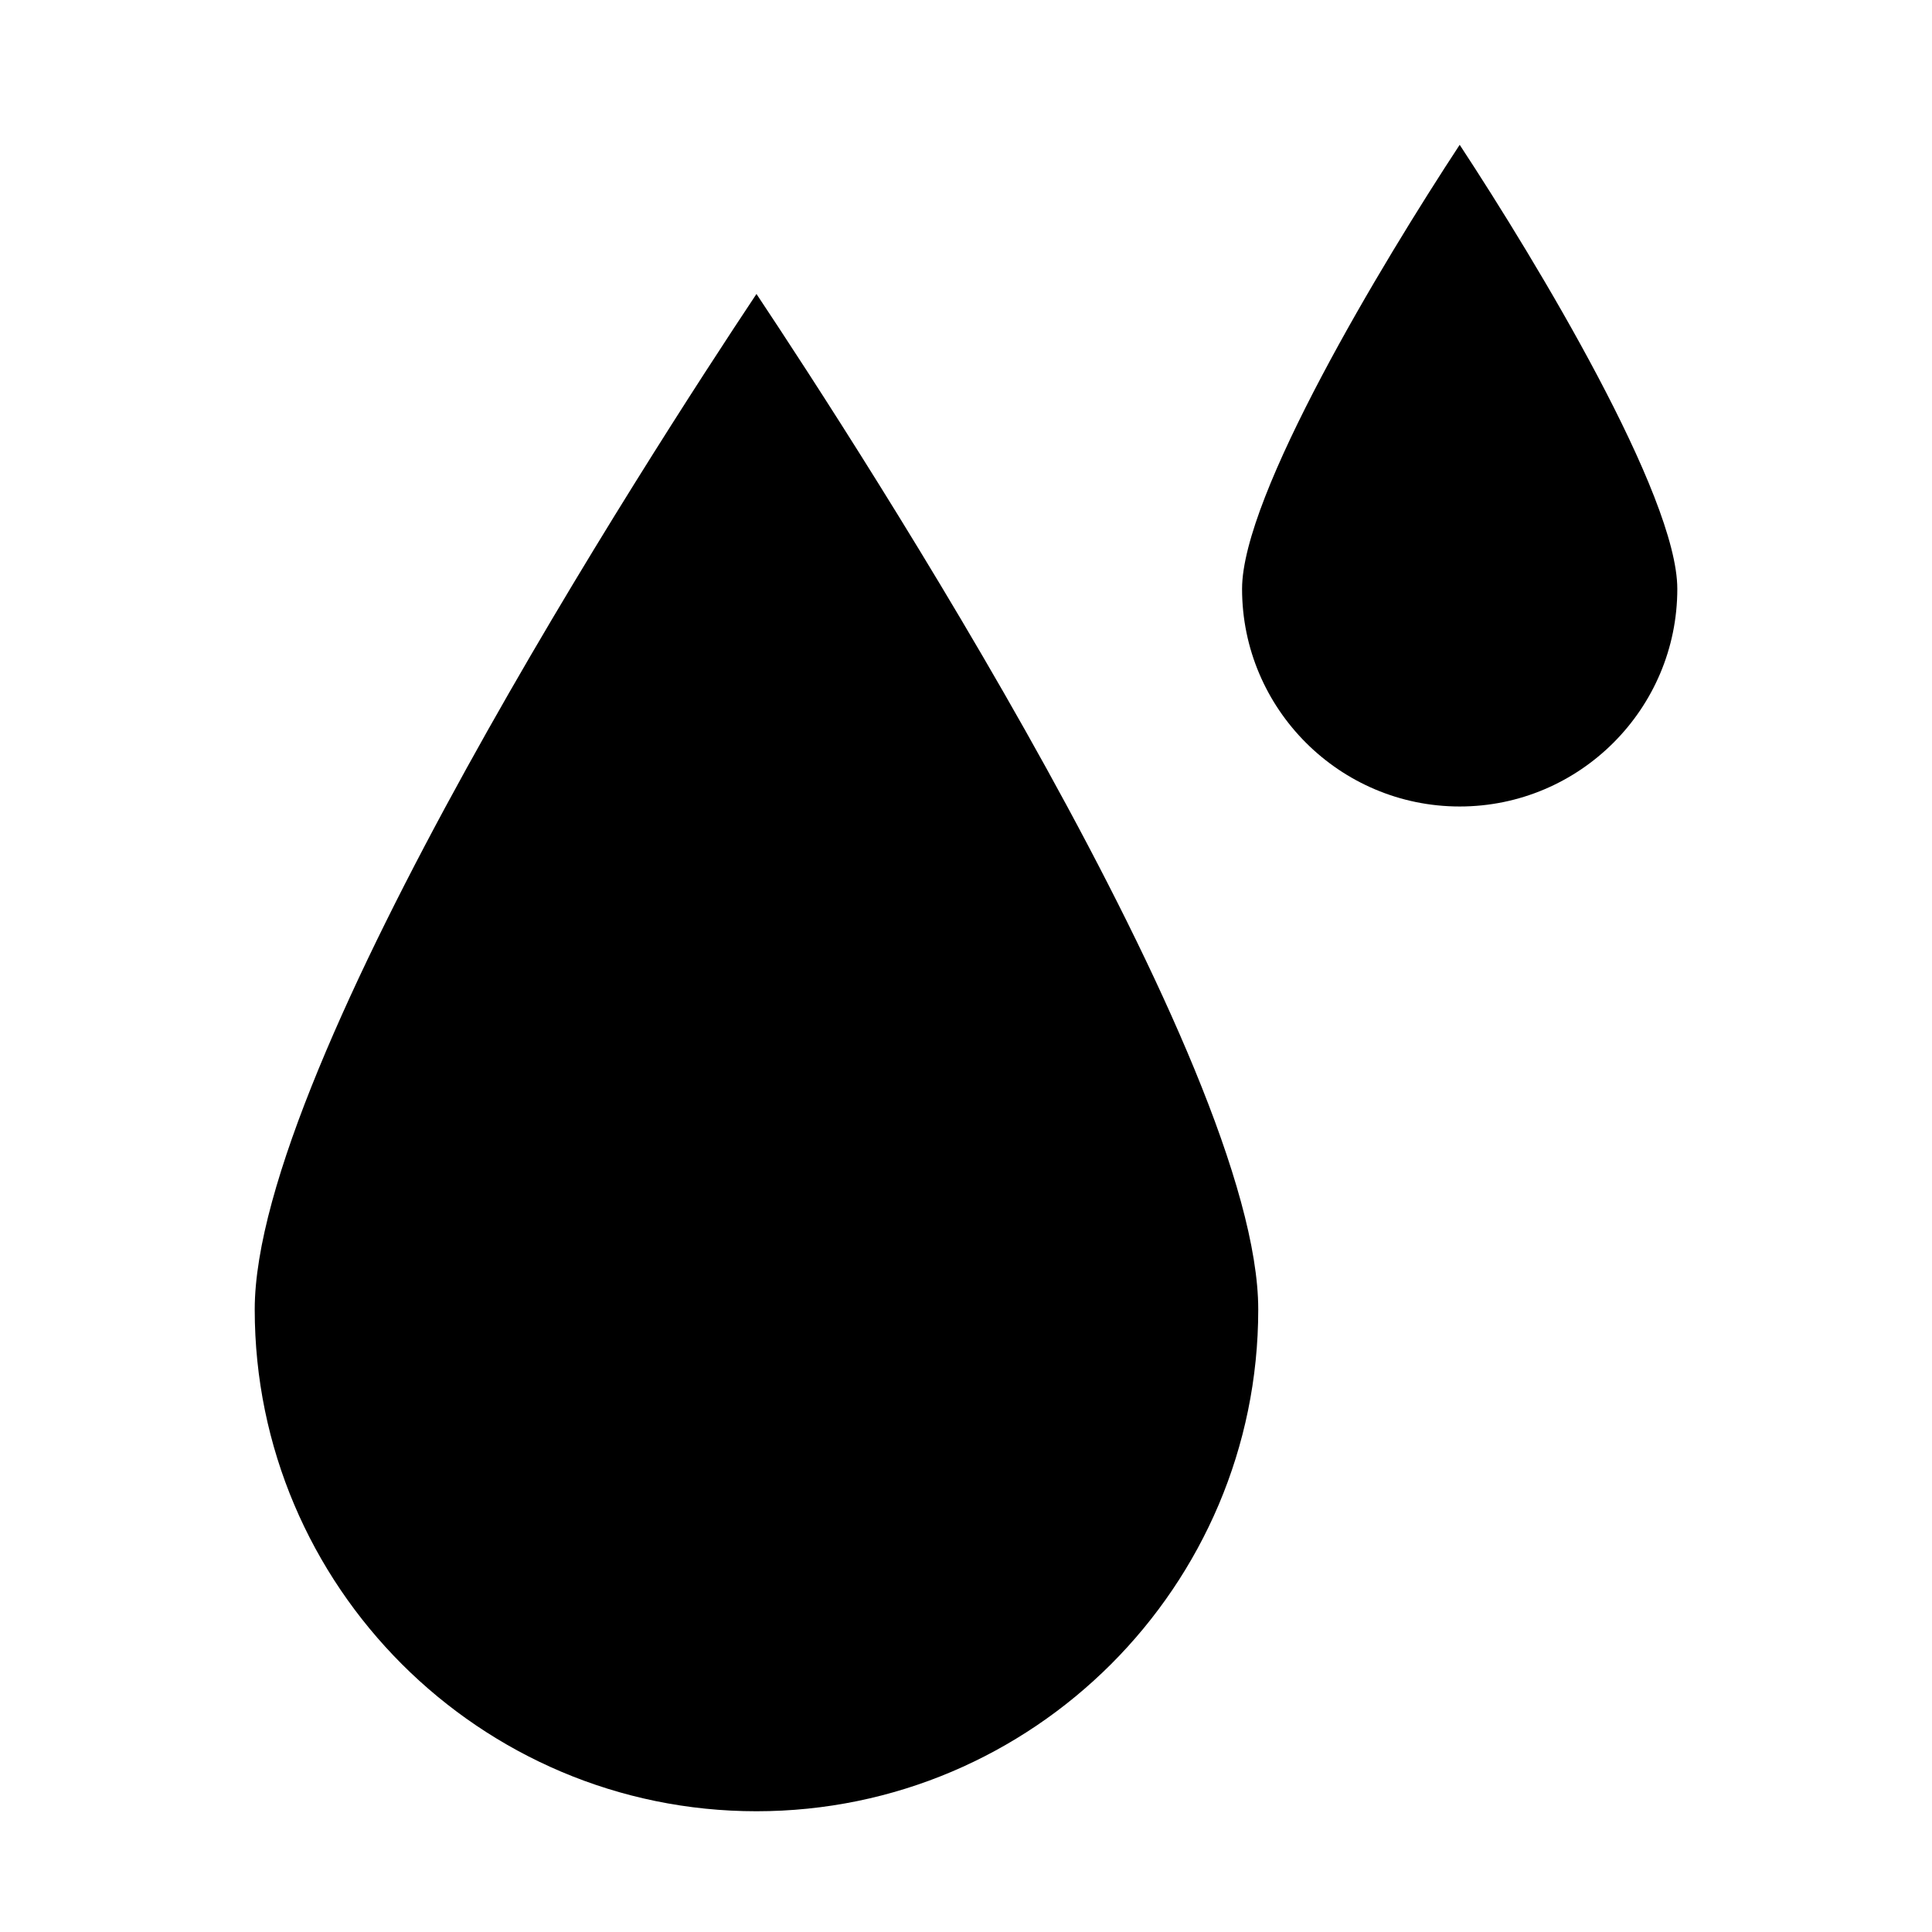 <svg id="Layer_1" viewBox="0 0 64 64" xmlns="http://www.w3.org/2000/svg" data-name="Layer 1"><path d="m8.438 43.378c0 9.165 7.456 16.622 16.621 16.622s16.622-7.457 16.622-16.622c0-8.128-13.16-28.438-16.622-33.64-3.462 5.202-16.621 25.512-16.621 33.64z"/><path d="m41.145 19.507c0 3.975 3.234 7.209 7.209 7.209s7.209-3.234 7.209-7.209c0-3.094-4.629-10.782-7.209-14.71-2.58 3.928-7.209 11.616-7.209 14.71z"/></svg>